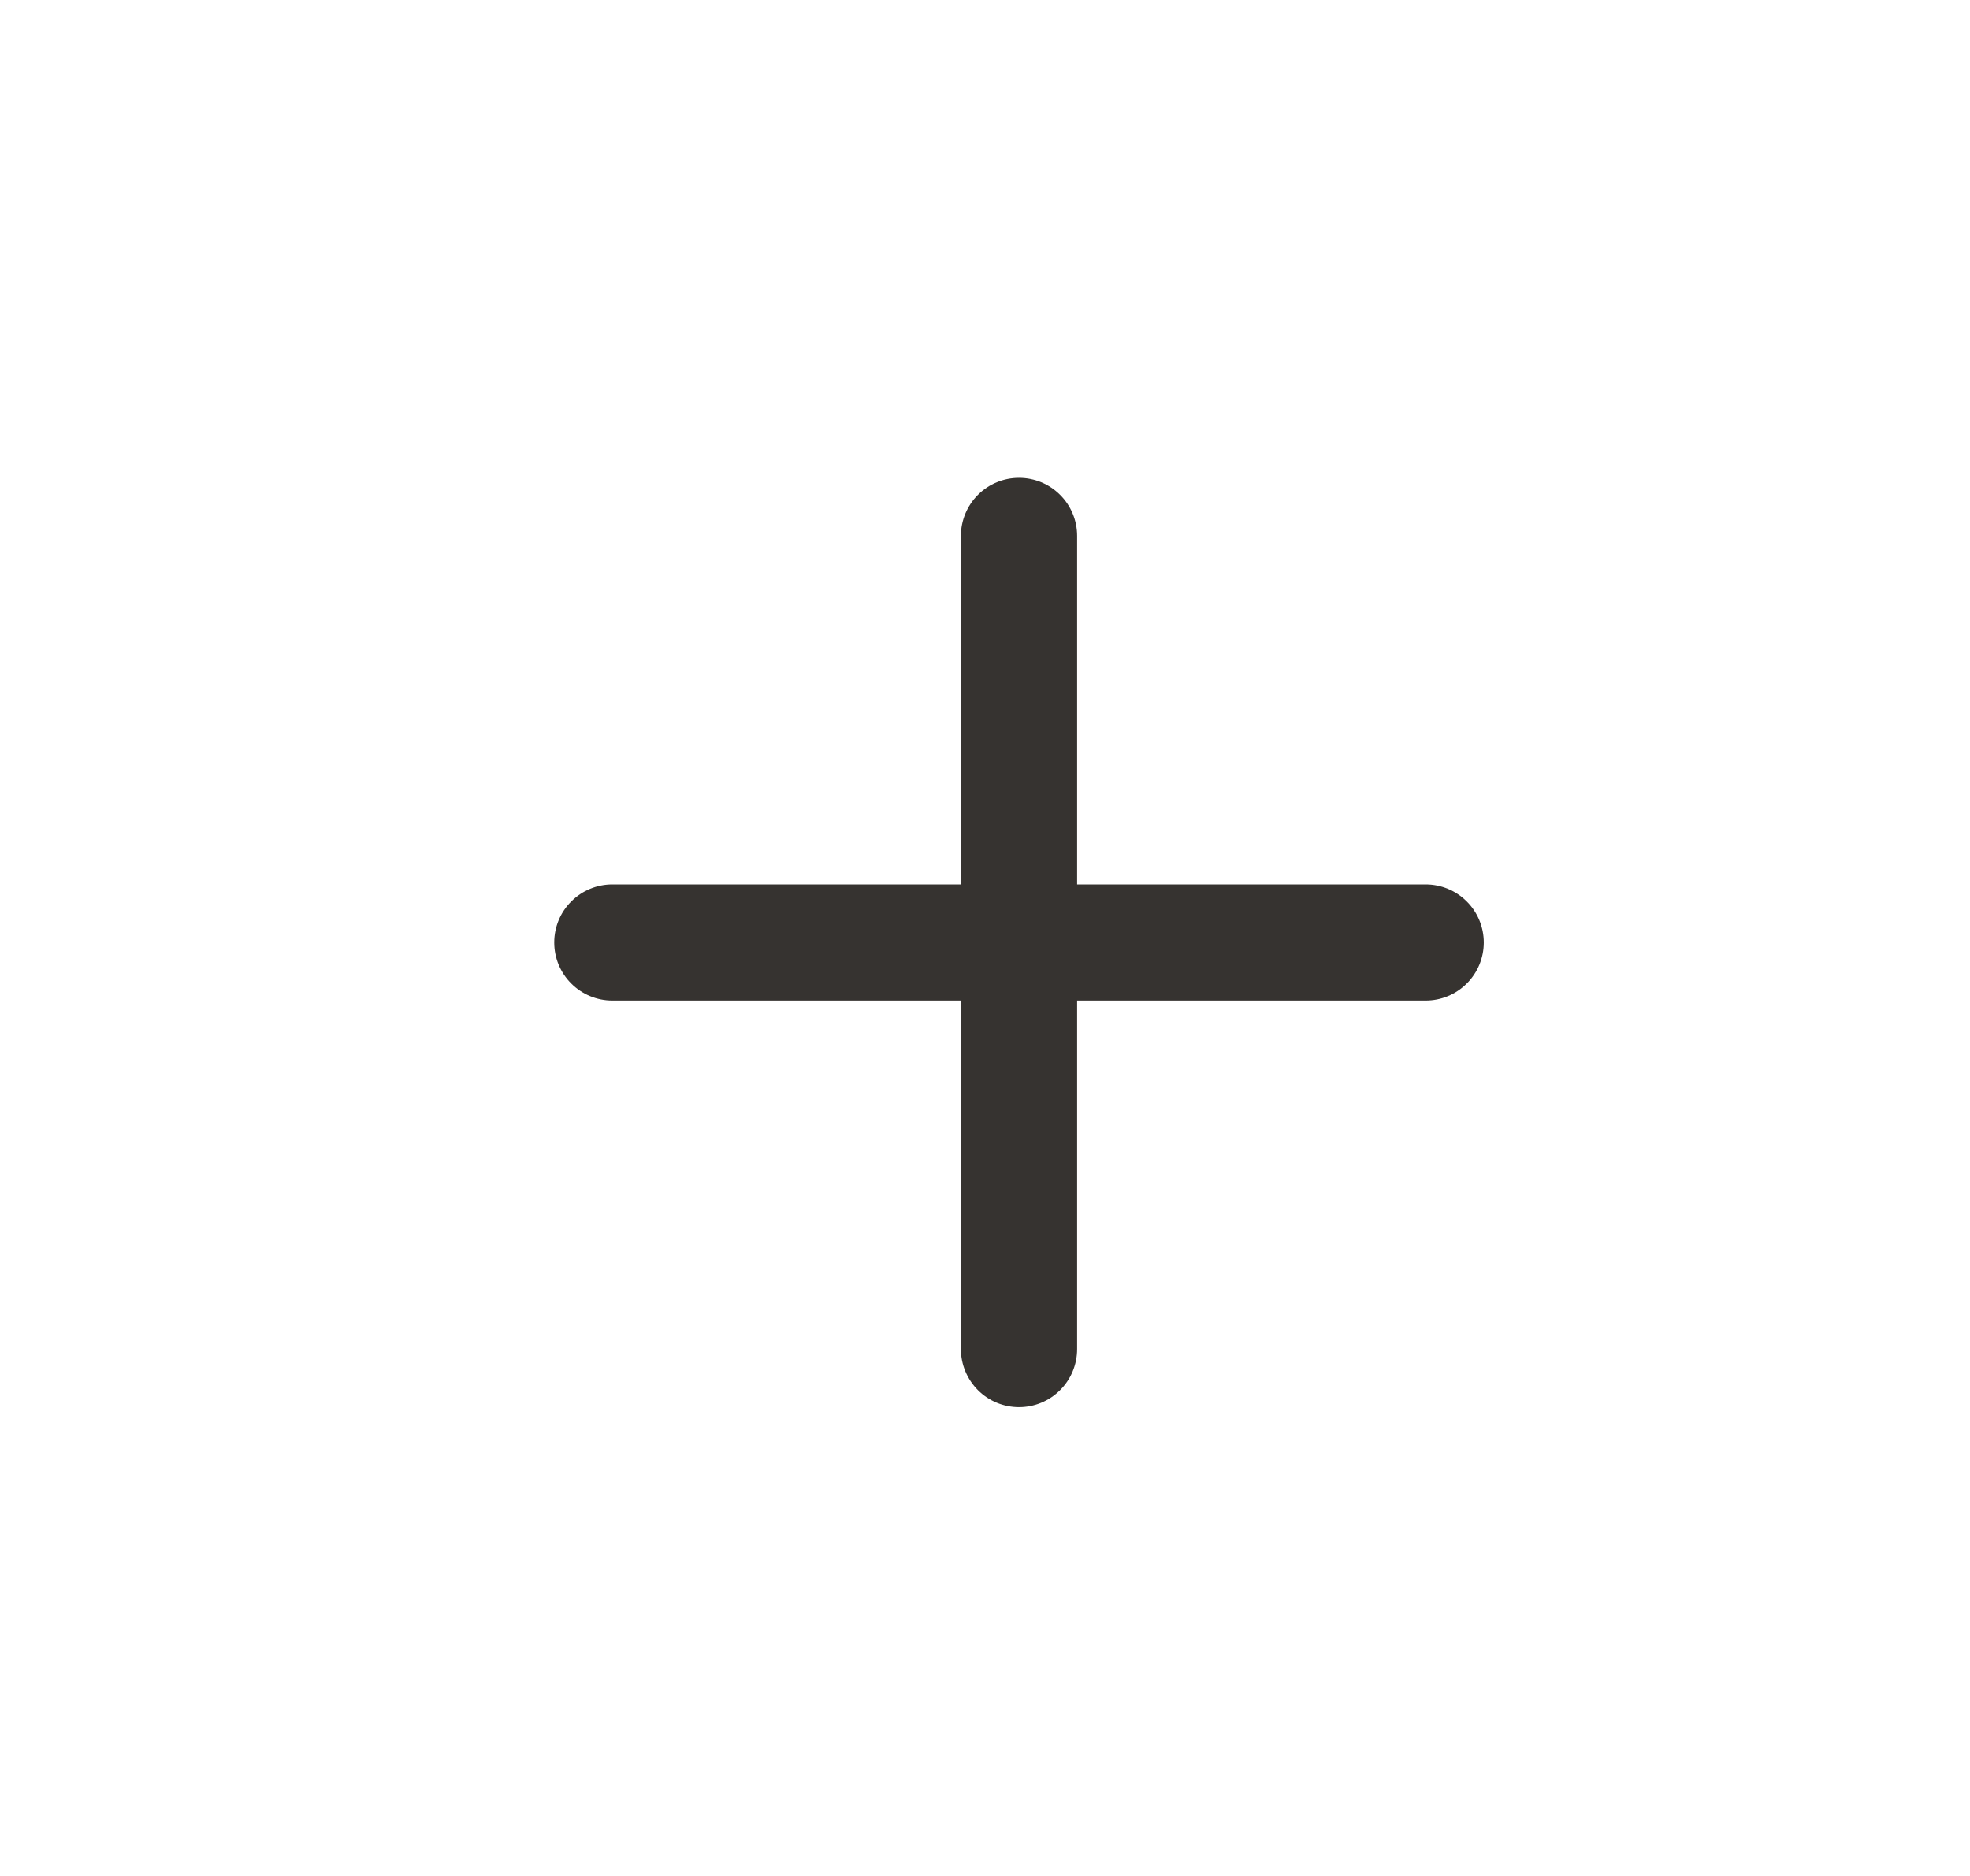 <svg width="21" height="20" viewBox="0 0 21 20" fill="none" xmlns="http://www.w3.org/2000/svg">
<path d="M10.863 5.094C11.027 5.094 11.184 5.159 11.3 5.275C11.417 5.391 11.482 5.549 11.482 5.713V9.429H15.197C15.362 9.429 15.519 9.494 15.635 9.61C15.752 9.726 15.817 9.884 15.817 10.048C15.817 10.212 15.752 10.37 15.635 10.486C15.519 10.602 15.362 10.667 15.197 10.667H11.482V14.383C11.482 14.547 11.417 14.705 11.3 14.821C11.184 14.937 11.027 15.002 10.863 15.002C10.698 15.002 10.541 14.937 10.425 14.821C10.309 14.705 10.243 14.547 10.243 14.383V10.667H6.527C6.363 10.667 6.206 10.602 6.09 10.486C5.973 10.37 5.908 10.212 5.908 10.048C5.908 9.884 5.973 9.726 6.09 9.61C6.206 9.494 6.363 9.429 6.527 9.429H10.243V5.713C10.243 5.549 10.309 5.391 10.425 5.275C10.541 5.159 10.698 5.094 10.863 5.094Z" fill="#363330"/>
</svg>
